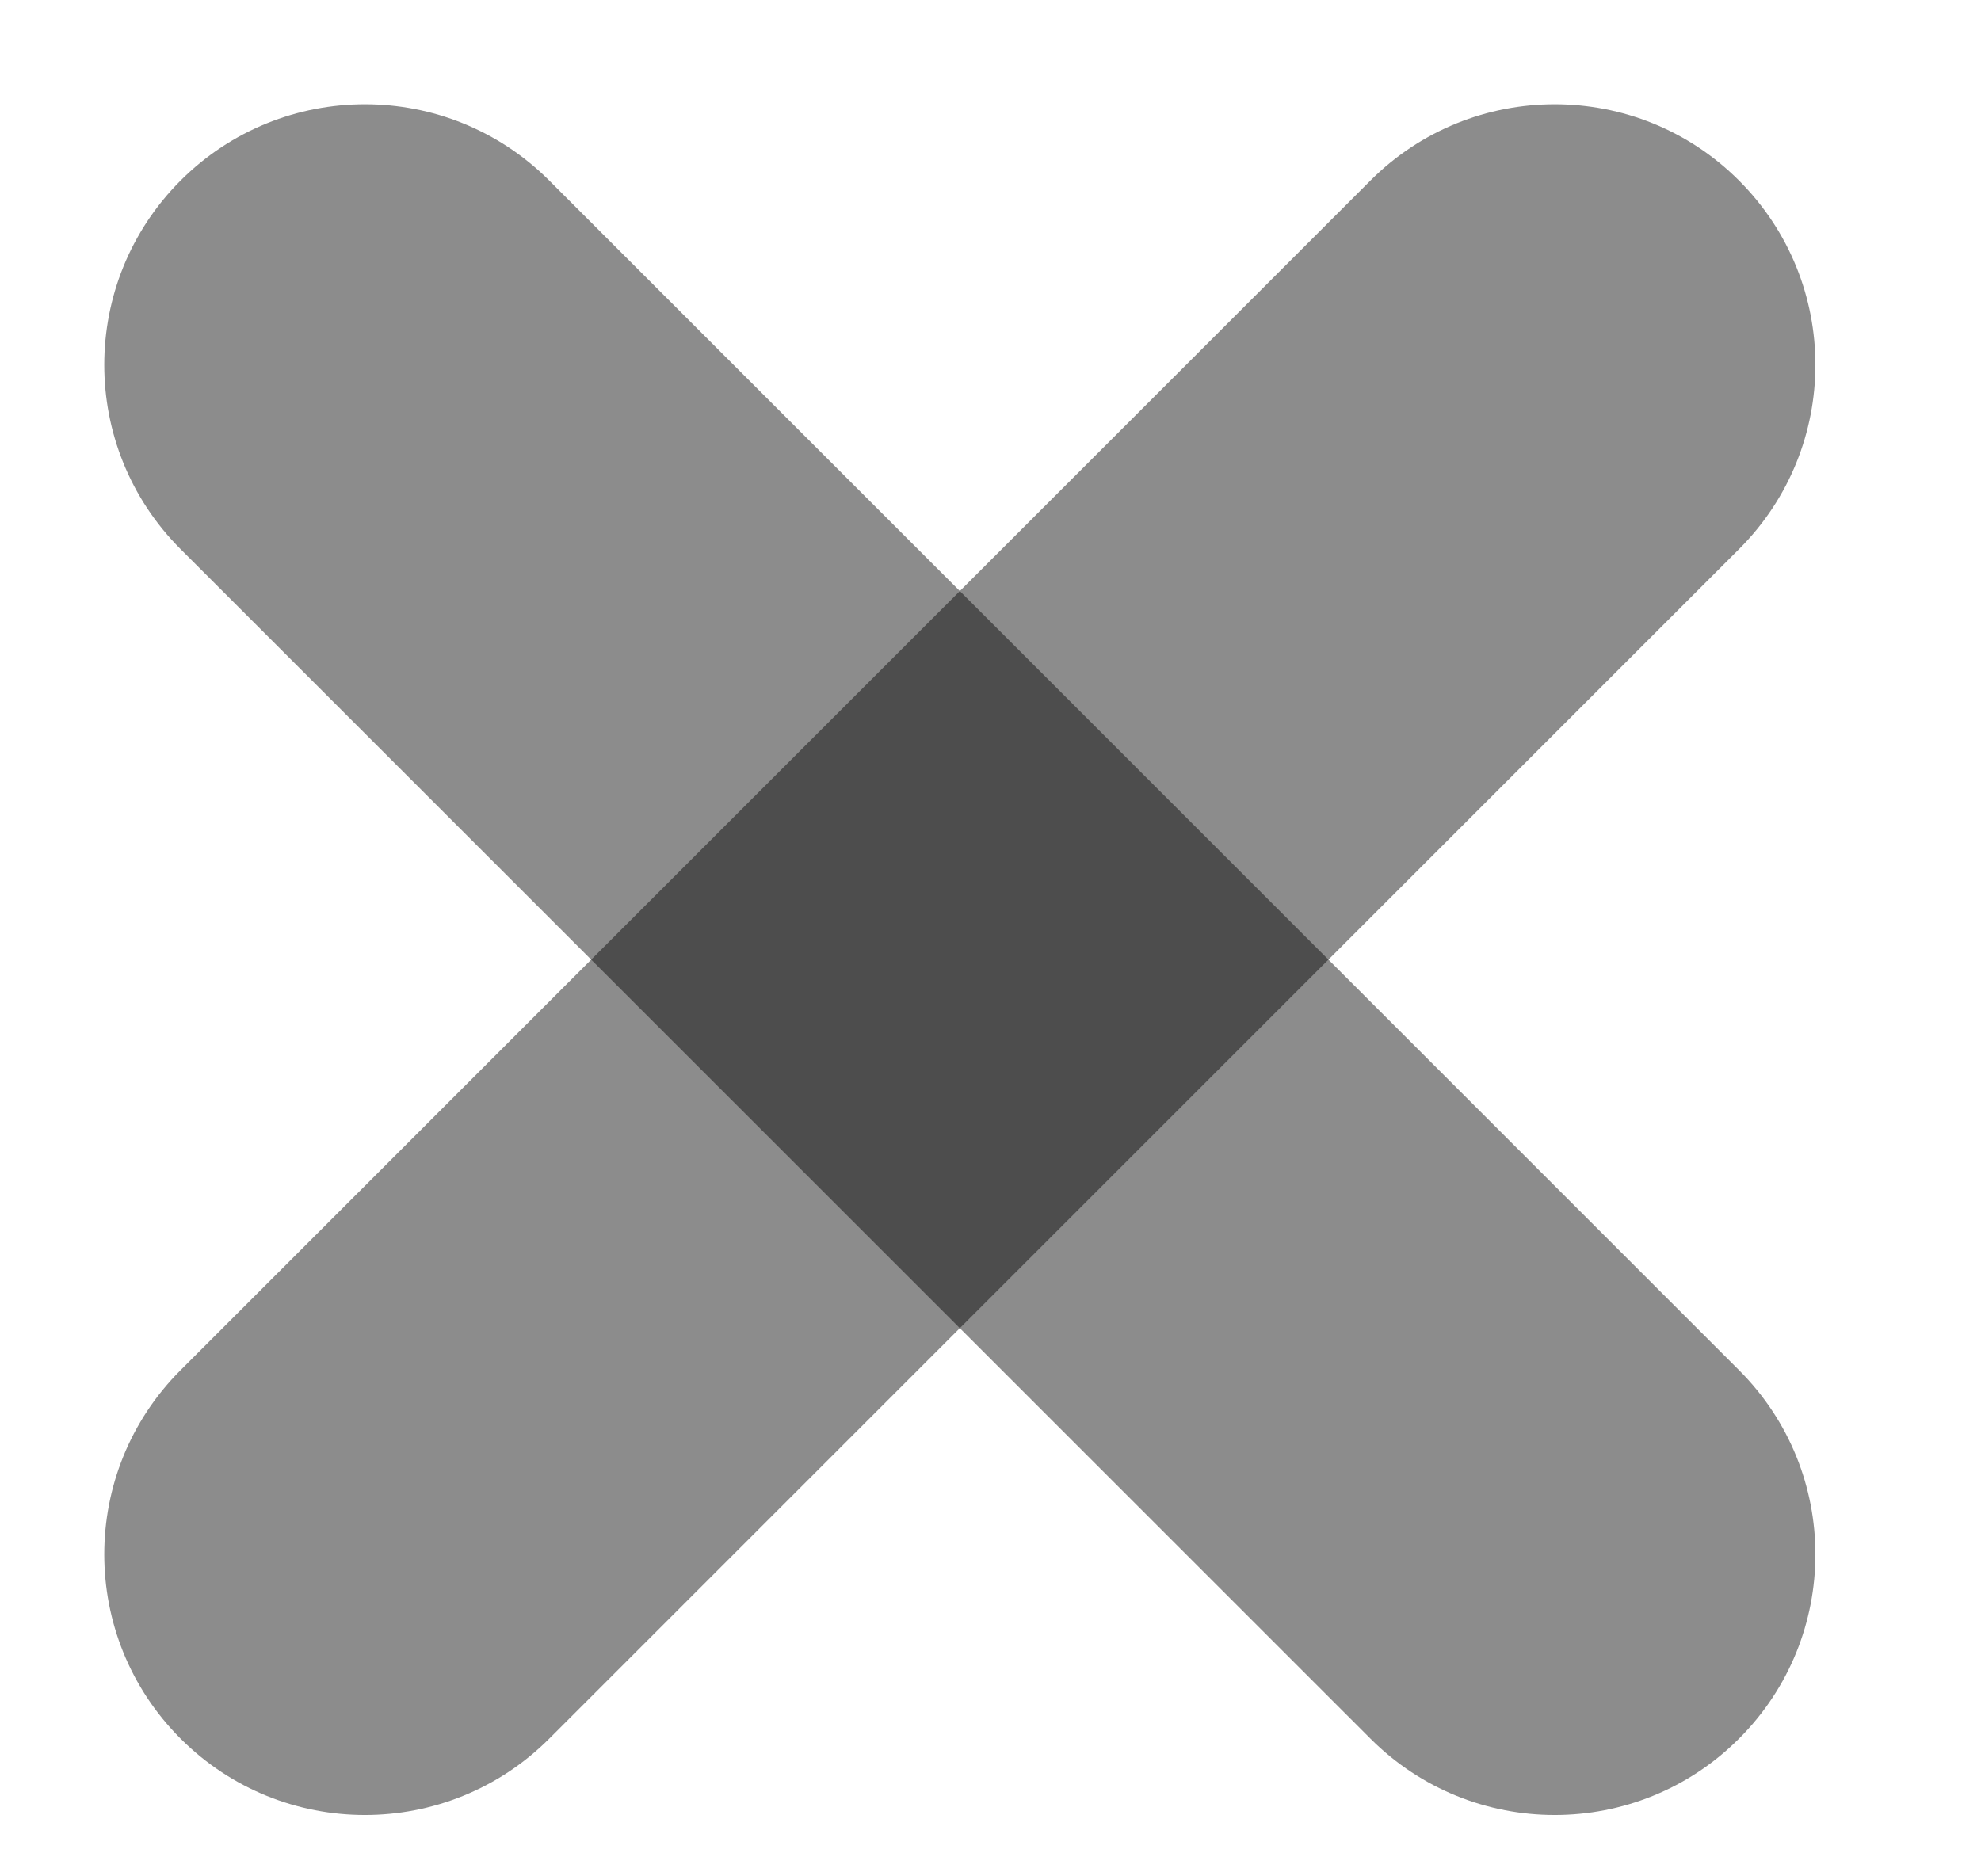 <?xml version="1.0" encoding="UTF-8"?>
<svg width="19px" height="18px" viewBox="0 0 19 18" version="1.1" xmlns="http://www.w3.org/2000/svg" xmlns:xlink="http://www.w3.org/1999/xlink">
    <!-- Generator: Sketch 43.2 (39069) - http://www.bohemiancoding.com/sketch -->
    <title>big x</title>
    <desc>Created with Sketch.</desc>
    <defs></defs>
    <g id="Symbols" stroke="none" stroke-width="1" fill="none" fill-rule="evenodd" fill-opacity="0.451">
        <g id="big-x" fill-rule="nonzero" fill="#000000">
            <path d="M13.144,1.732 L1.732,13.144 C0.756,14.12 0.756,15.703 1.732,16.679 C2.709,17.656 4.291,17.656 5.268,16.679 L16.679,5.268 C17.656,4.291 17.656,2.709 16.679,1.732 C15.703,0.756 14.12,0.756 13.144,1.732 Z" id="Line"></path>
            <path d="M1.732,5.268 L13.144,16.679 C14.12,17.656 15.703,17.656 16.679,16.679 C17.656,15.703 17.656,14.12 16.679,13.144 L5.268,1.732 C4.291,0.756 2.709,0.756 1.732,1.732 C0.756,2.709 0.756,4.291 1.732,5.268 Z" id="Line-Copy"></path>
        </g>
    </g>
</svg>